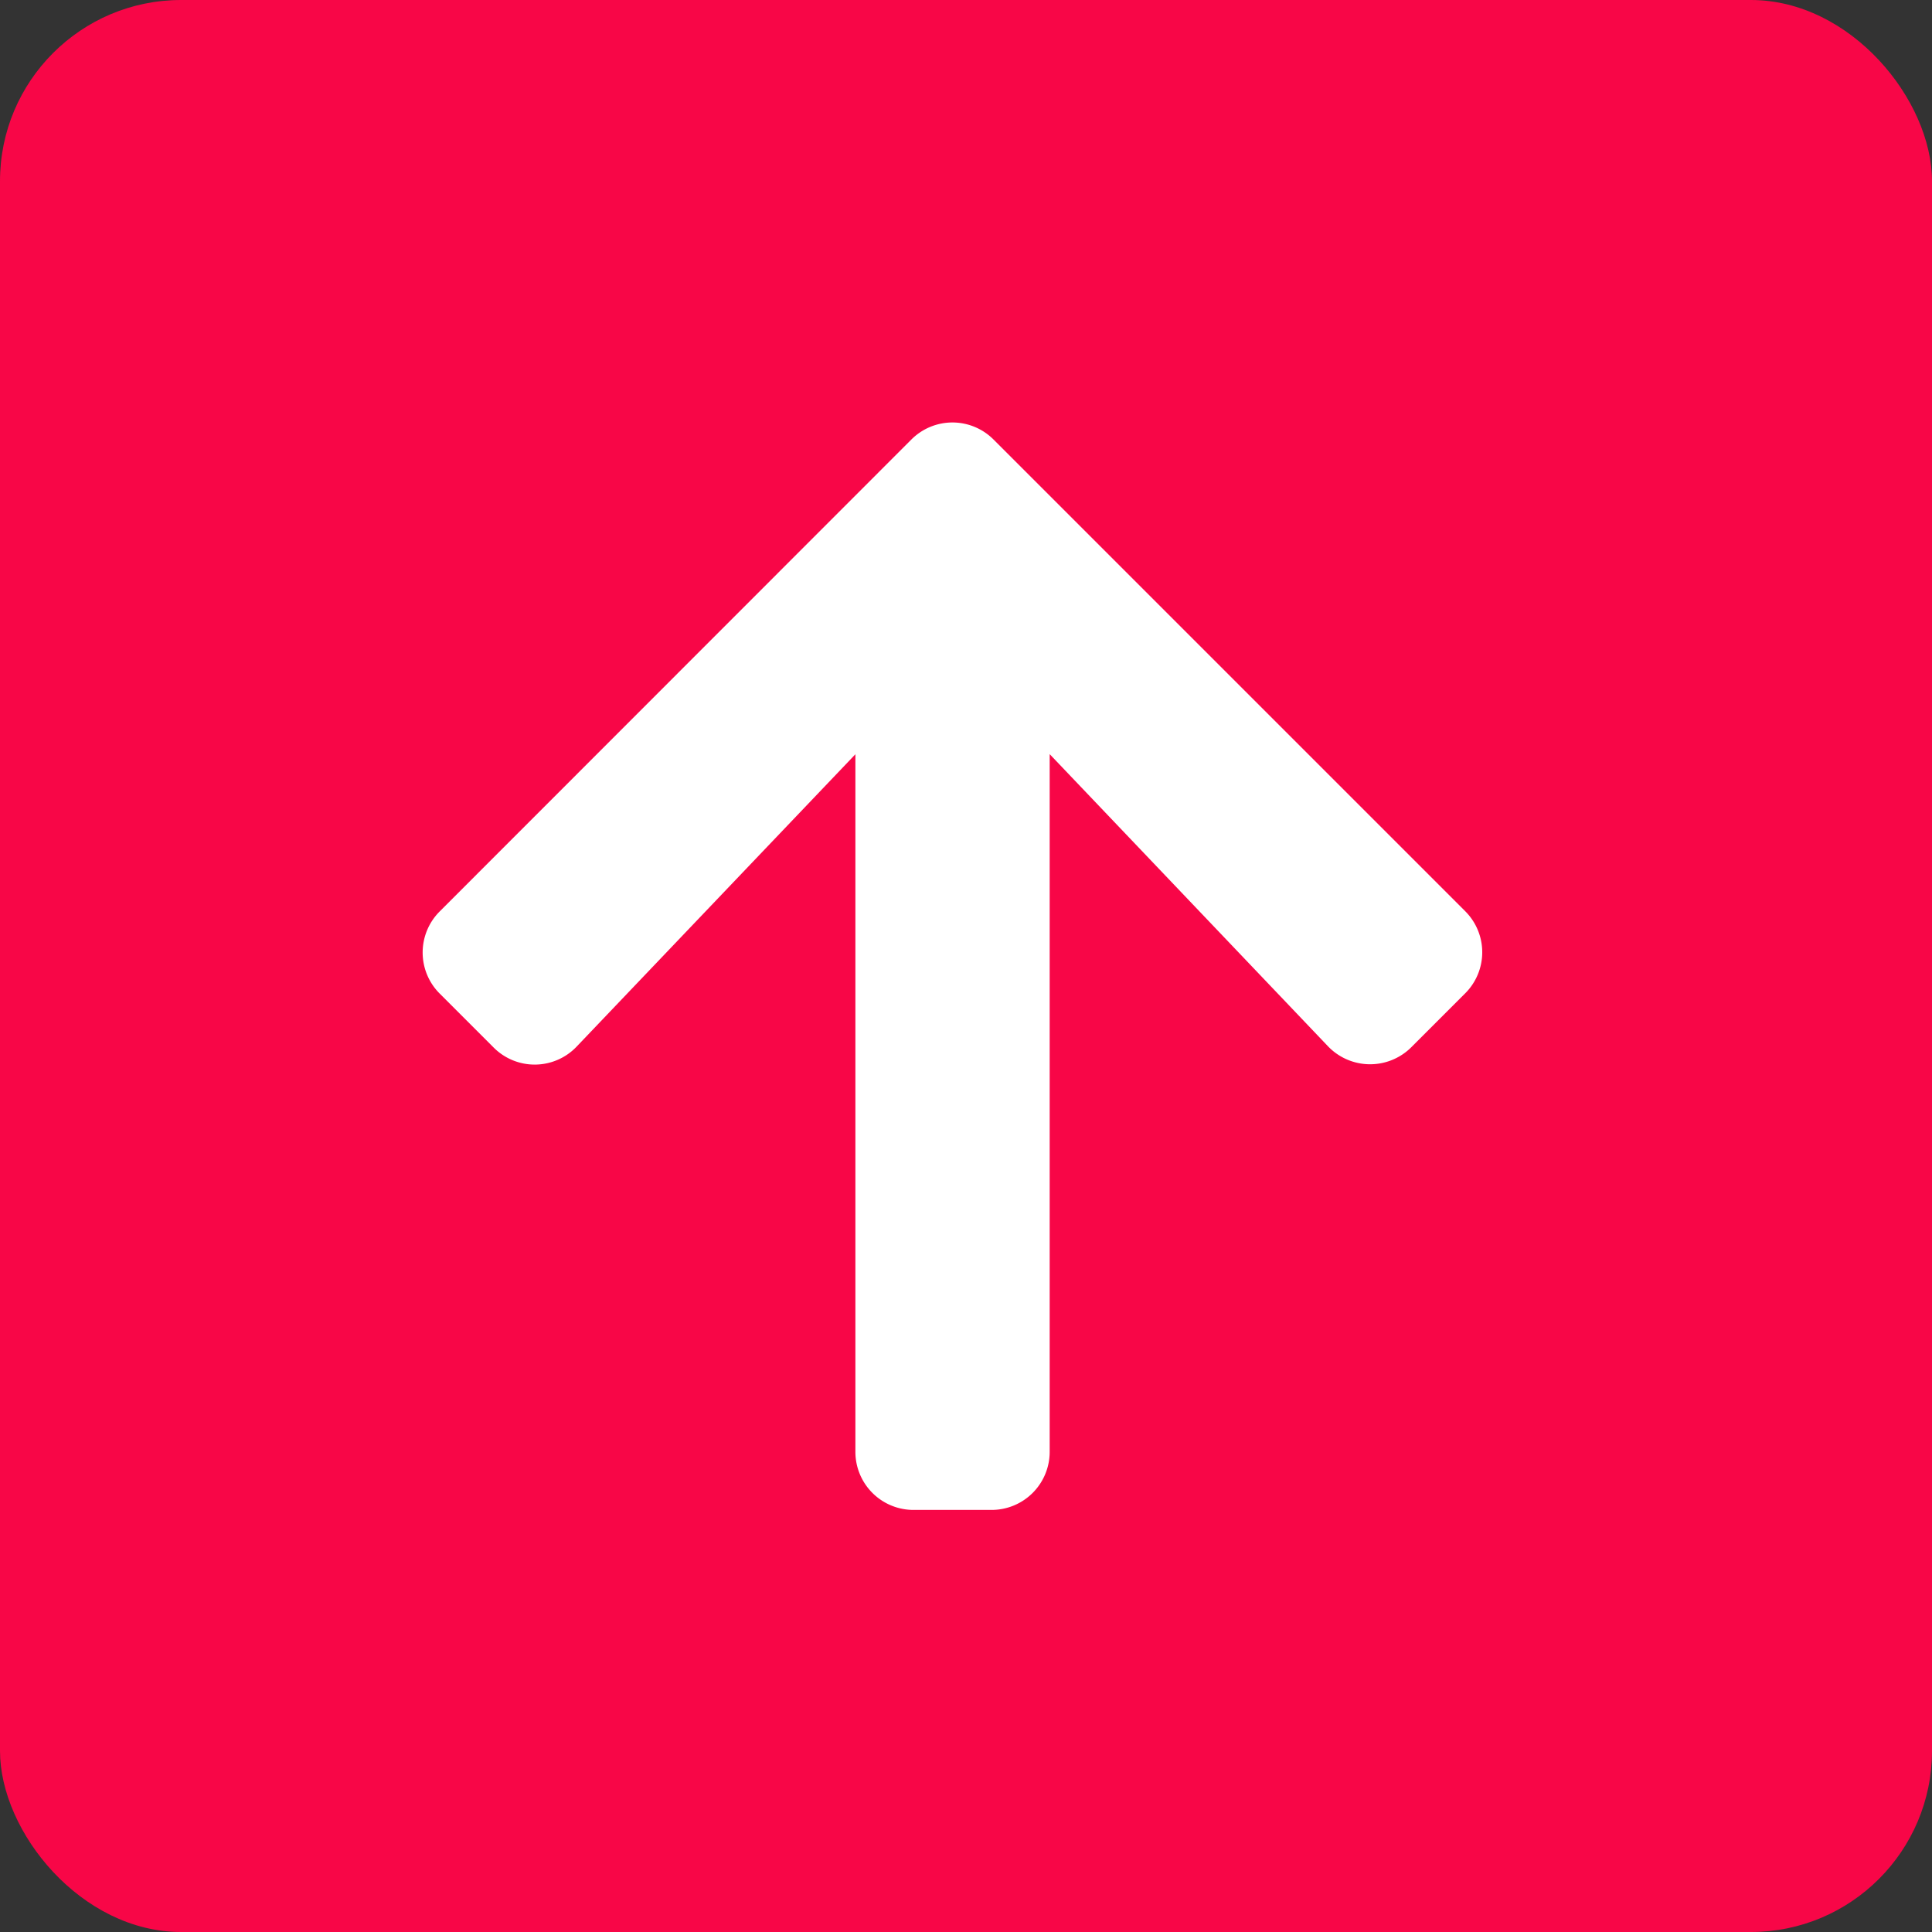 <svg xmlns="http://www.w3.org/2000/svg" width="32" height="32" viewBox="0 0 32 32"><rect x="0" y="0" width="32" height="32" fill="#333333" stroke="none"/><g transform="translate(-22 -210)"><rect width="32" height="32" rx="3" transform="translate(22 210)" fill="#f80647"/><path d="M6.826,42.3l-.892-.892a.961.961,0,0,1,0-1.363l7.81-7.814a.961.961,0,0,1,1.363,0l7.81,7.81a.961.961,0,0,1,0,1.363l-.892.892a.966.966,0,0,1-1.379-.016l-4.61-4.839V48.994a.962.962,0,0,1-.965.965H13.783a.962.962,0,0,1-.965-.965V37.443L8.2,42.286A.959.959,0,0,1,6.826,42.3Z" transform="translate(23.35 185.05)" fill="#fff"/></g></svg>